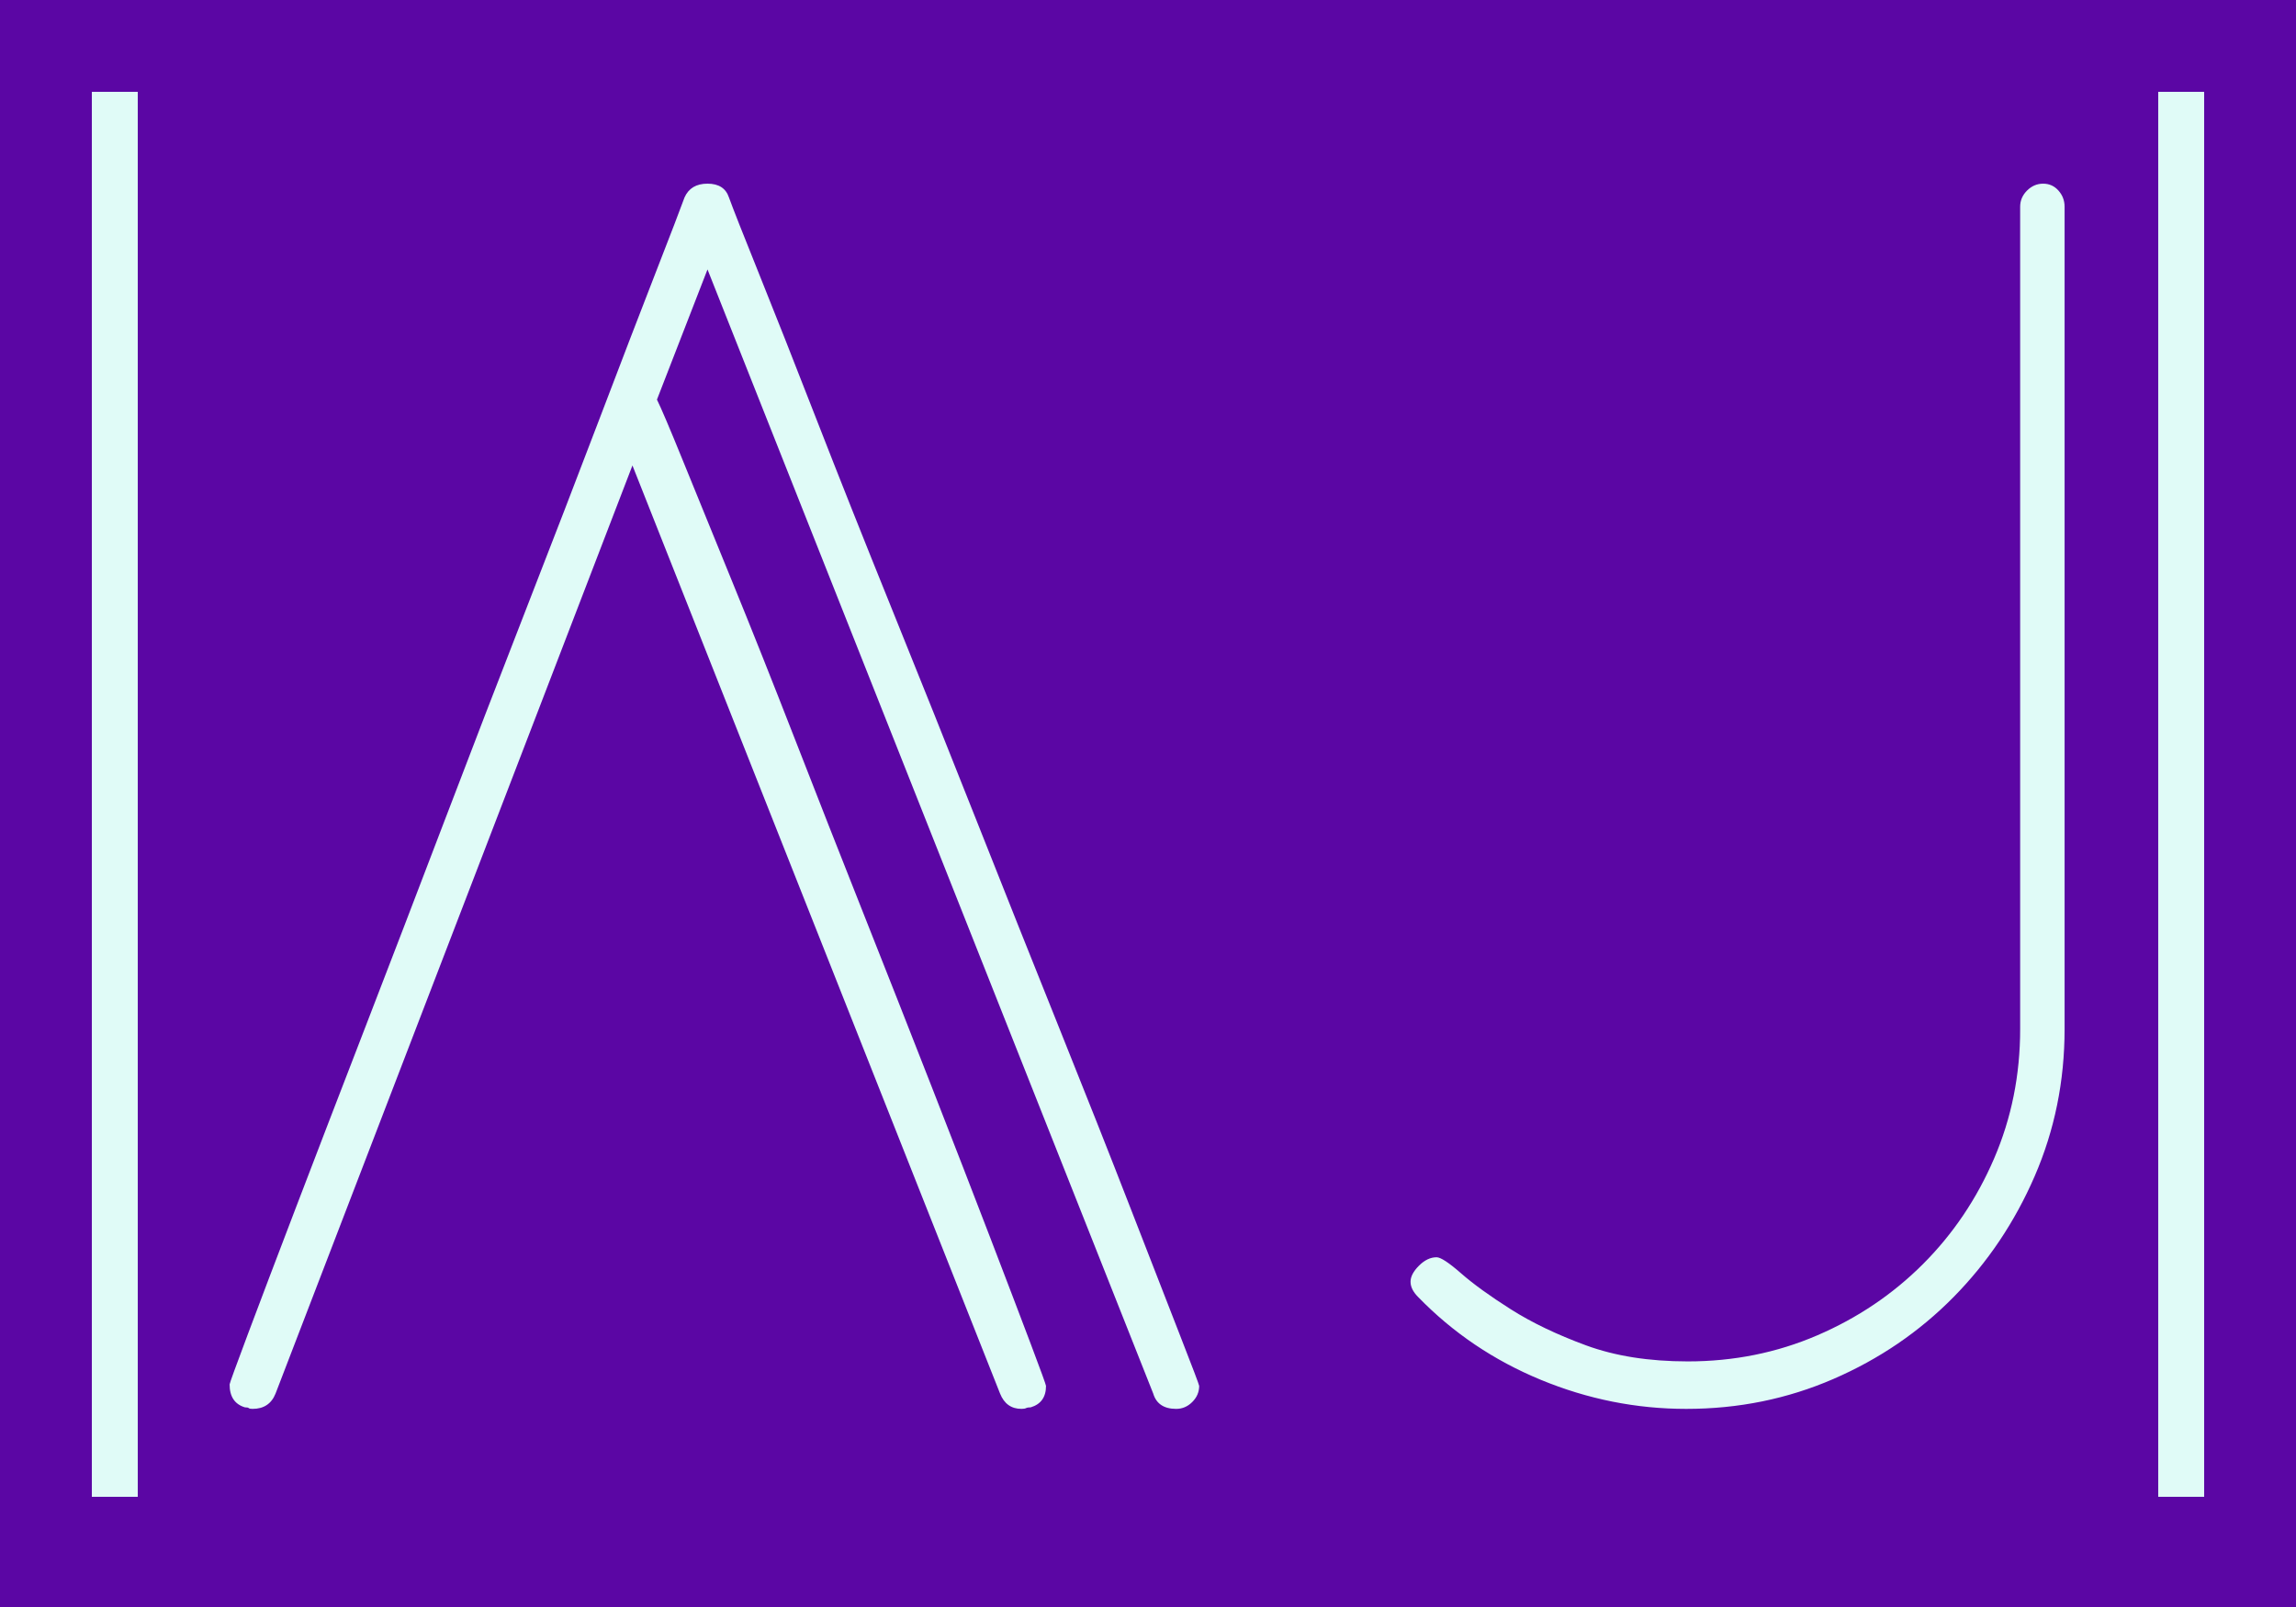 <svg viewBox="0 0 250 175" width="500" height="350">
    <rect fill="#5b06a4" height="100%" width="100%"></rect>
    <defs id="SvgjsDefs1288"></defs>
    <g id="SvgjsG1289" featurekey="root" fill="#5b06a4"></g>
    <g id="SvgjsG1290" featurekey="container1" fill="#e0fbf7" transform="matrix(1,0,0,1,0,5)">
        <rect xmlns="http://www.w3.org/2000/svg" x="10" y="5" width="5" height="153"></rect>
        <rect xmlns="http://www.w3.org/2000/svg" x="235" y="5" width="5" height="153"></rect>
    </g>
    <g id="SvgjsG1291" featurekey="text1" fill="#e0fbf7" transform="matrix(8.339,0,0,8.339,22.332,-46.711)">
        <path d="M12.98 23.7 q0 0.12 -0.09 0.21 t-0.21 0.09 q-0.24 0 -0.3 -0.2 l-5.82 -14.68 l-0.66 1.7 q0.08 0.16 0.34 0.8 t0.64 1.57 t0.82 2.06 t0.9 2.29 t0.89 2.26 t0.76 1.96 t0.53 1.39 t0.2 0.55 q0 0.22 -0.2 0.28 q-0.04 0 -0.06 0.01 t-0.06 0.01 q-0.2 0 -0.28 -0.2 l-4.8 -12.12 l-4.66 12.12 q-0.08 0.2 -0.3 0.2 q-0.04 0 -0.05 -0.01 t-0.05 -0.01 q-0.2 -0.06 -0.2 -0.3 q0 -0.02 0.24 -0.66 t0.63 -1.66 t0.9 -2.34 t1.04 -2.71 t1.06 -2.75 t0.96 -2.49 t0.73 -1.9 t0.38 -0.99 q0.08 -0.18 0.3 -0.18 t0.28 0.18 q0.08 0.22 0.39 0.99 t0.75 1.9 t0.99 2.49 t1.1 2.75 t1.08 2.71 t0.93 2.35 t0.65 1.67 t0.25 0.66 z M24.28 19.04 q0 1.02 -0.39 1.92 t-1.06 1.58 t-1.57 1.07 t-1.92 0.39 q-0.98 0 -1.9 -0.38 t-1.6 -1.08 q-0.1 -0.1 -0.1 -0.2 t0.11 -0.21 t0.23 -0.11 q0.08 0 0.32 0.21 t0.65 0.47 t0.98 0.47 t1.33 0.21 q0.9 0 1.69 -0.34 t1.38 -0.93 t0.93 -1.38 t0.34 -1.69 l0 -10.74 q0 -0.12 0.09 -0.21 t0.21 -0.09 t0.2 0.09 t0.08 0.21 l0 10.74 z"></path>
    </g>
</svg>